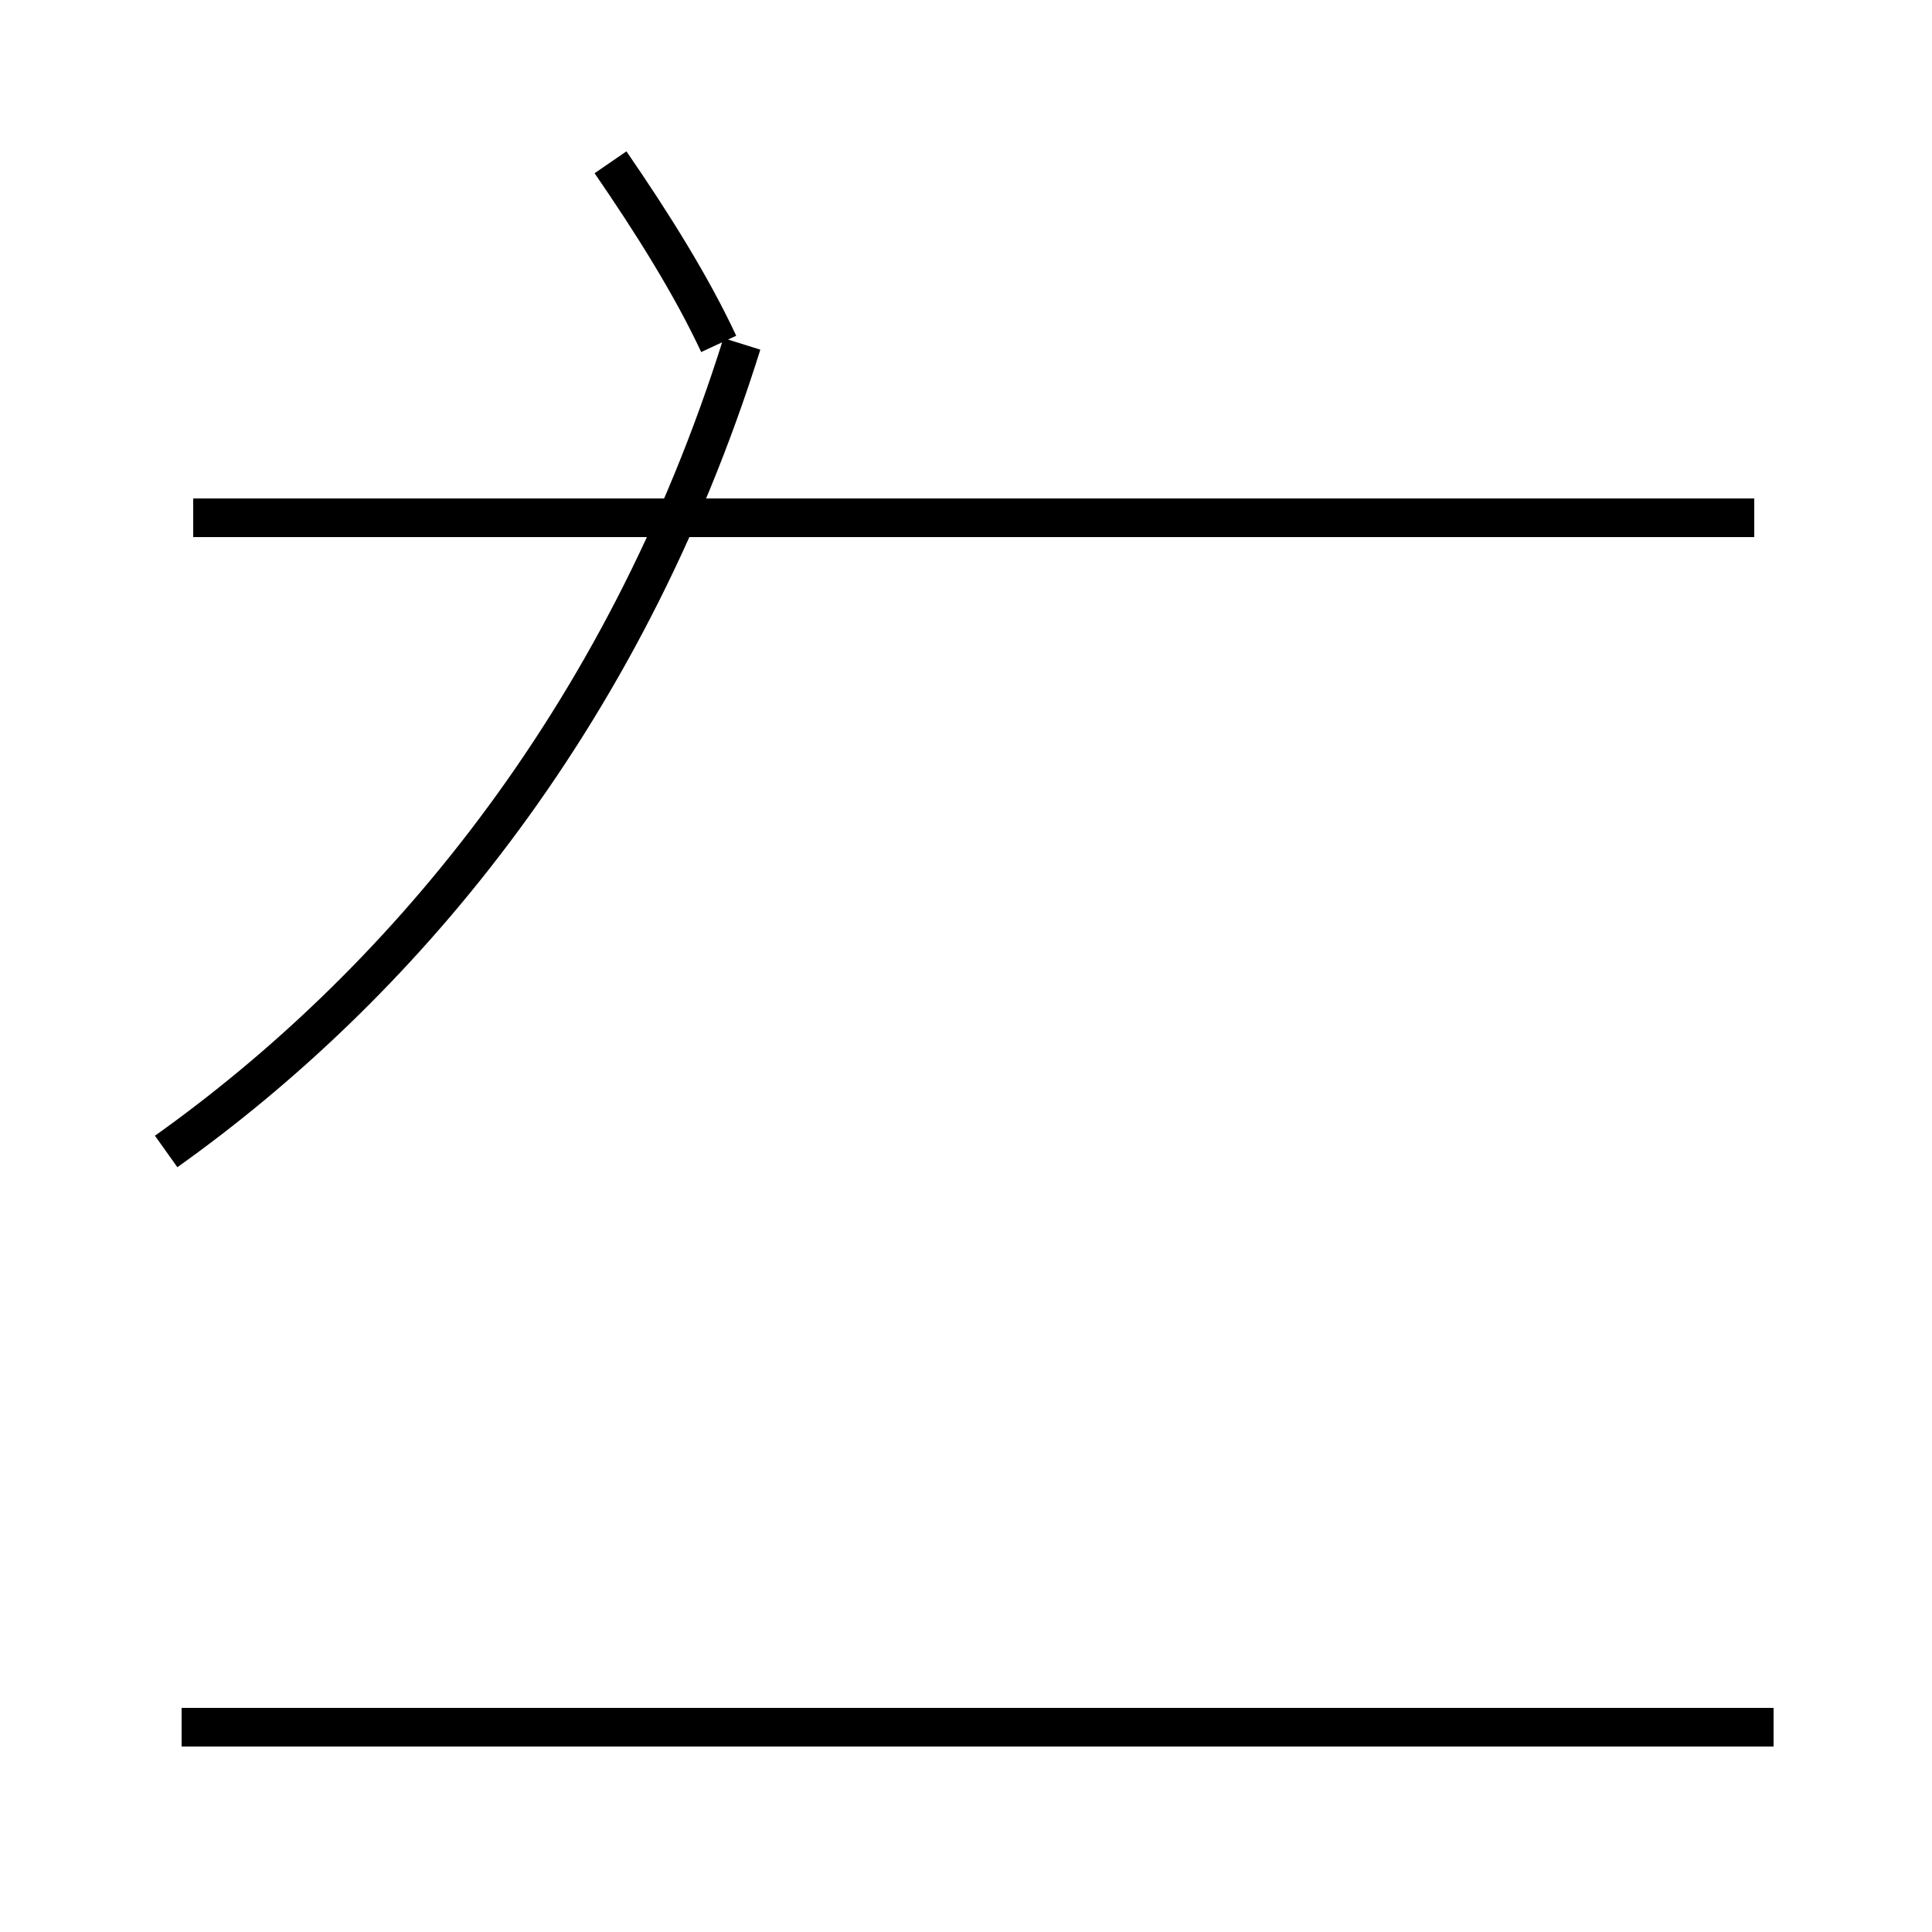 <?xml version='1.0' encoding='utf8'?>
<svg viewBox="0.0 -44.0 50.0 50.0" version="1.1" xmlns="http://www.w3.org/2000/svg">
<rect x="0.0" y="-44.0" width="50.0" height="50.0" fill="#808080" stroke="none"/>
<rect x="-1000" y="-1000" width="2000" height="2000" stroke="white" fill="white"/>
<g style="fill:none; stroke:#000000;  stroke-width:1">
<path d="M 18.6 35.1 C 17.9 36.6 16.9 38.2 15.8 39.8 M 45.4 30.6 L 5.0 30.6 M 4.3 14.2 C 10.2 18.4 16.1 25.2 19.2 35.1 M 45.9 -0.7 L 4.7 -0.7 M 45.4 -0.7 L 5.0 -0.7 " transform="scale(1, -1)" />
</g>
</svg>